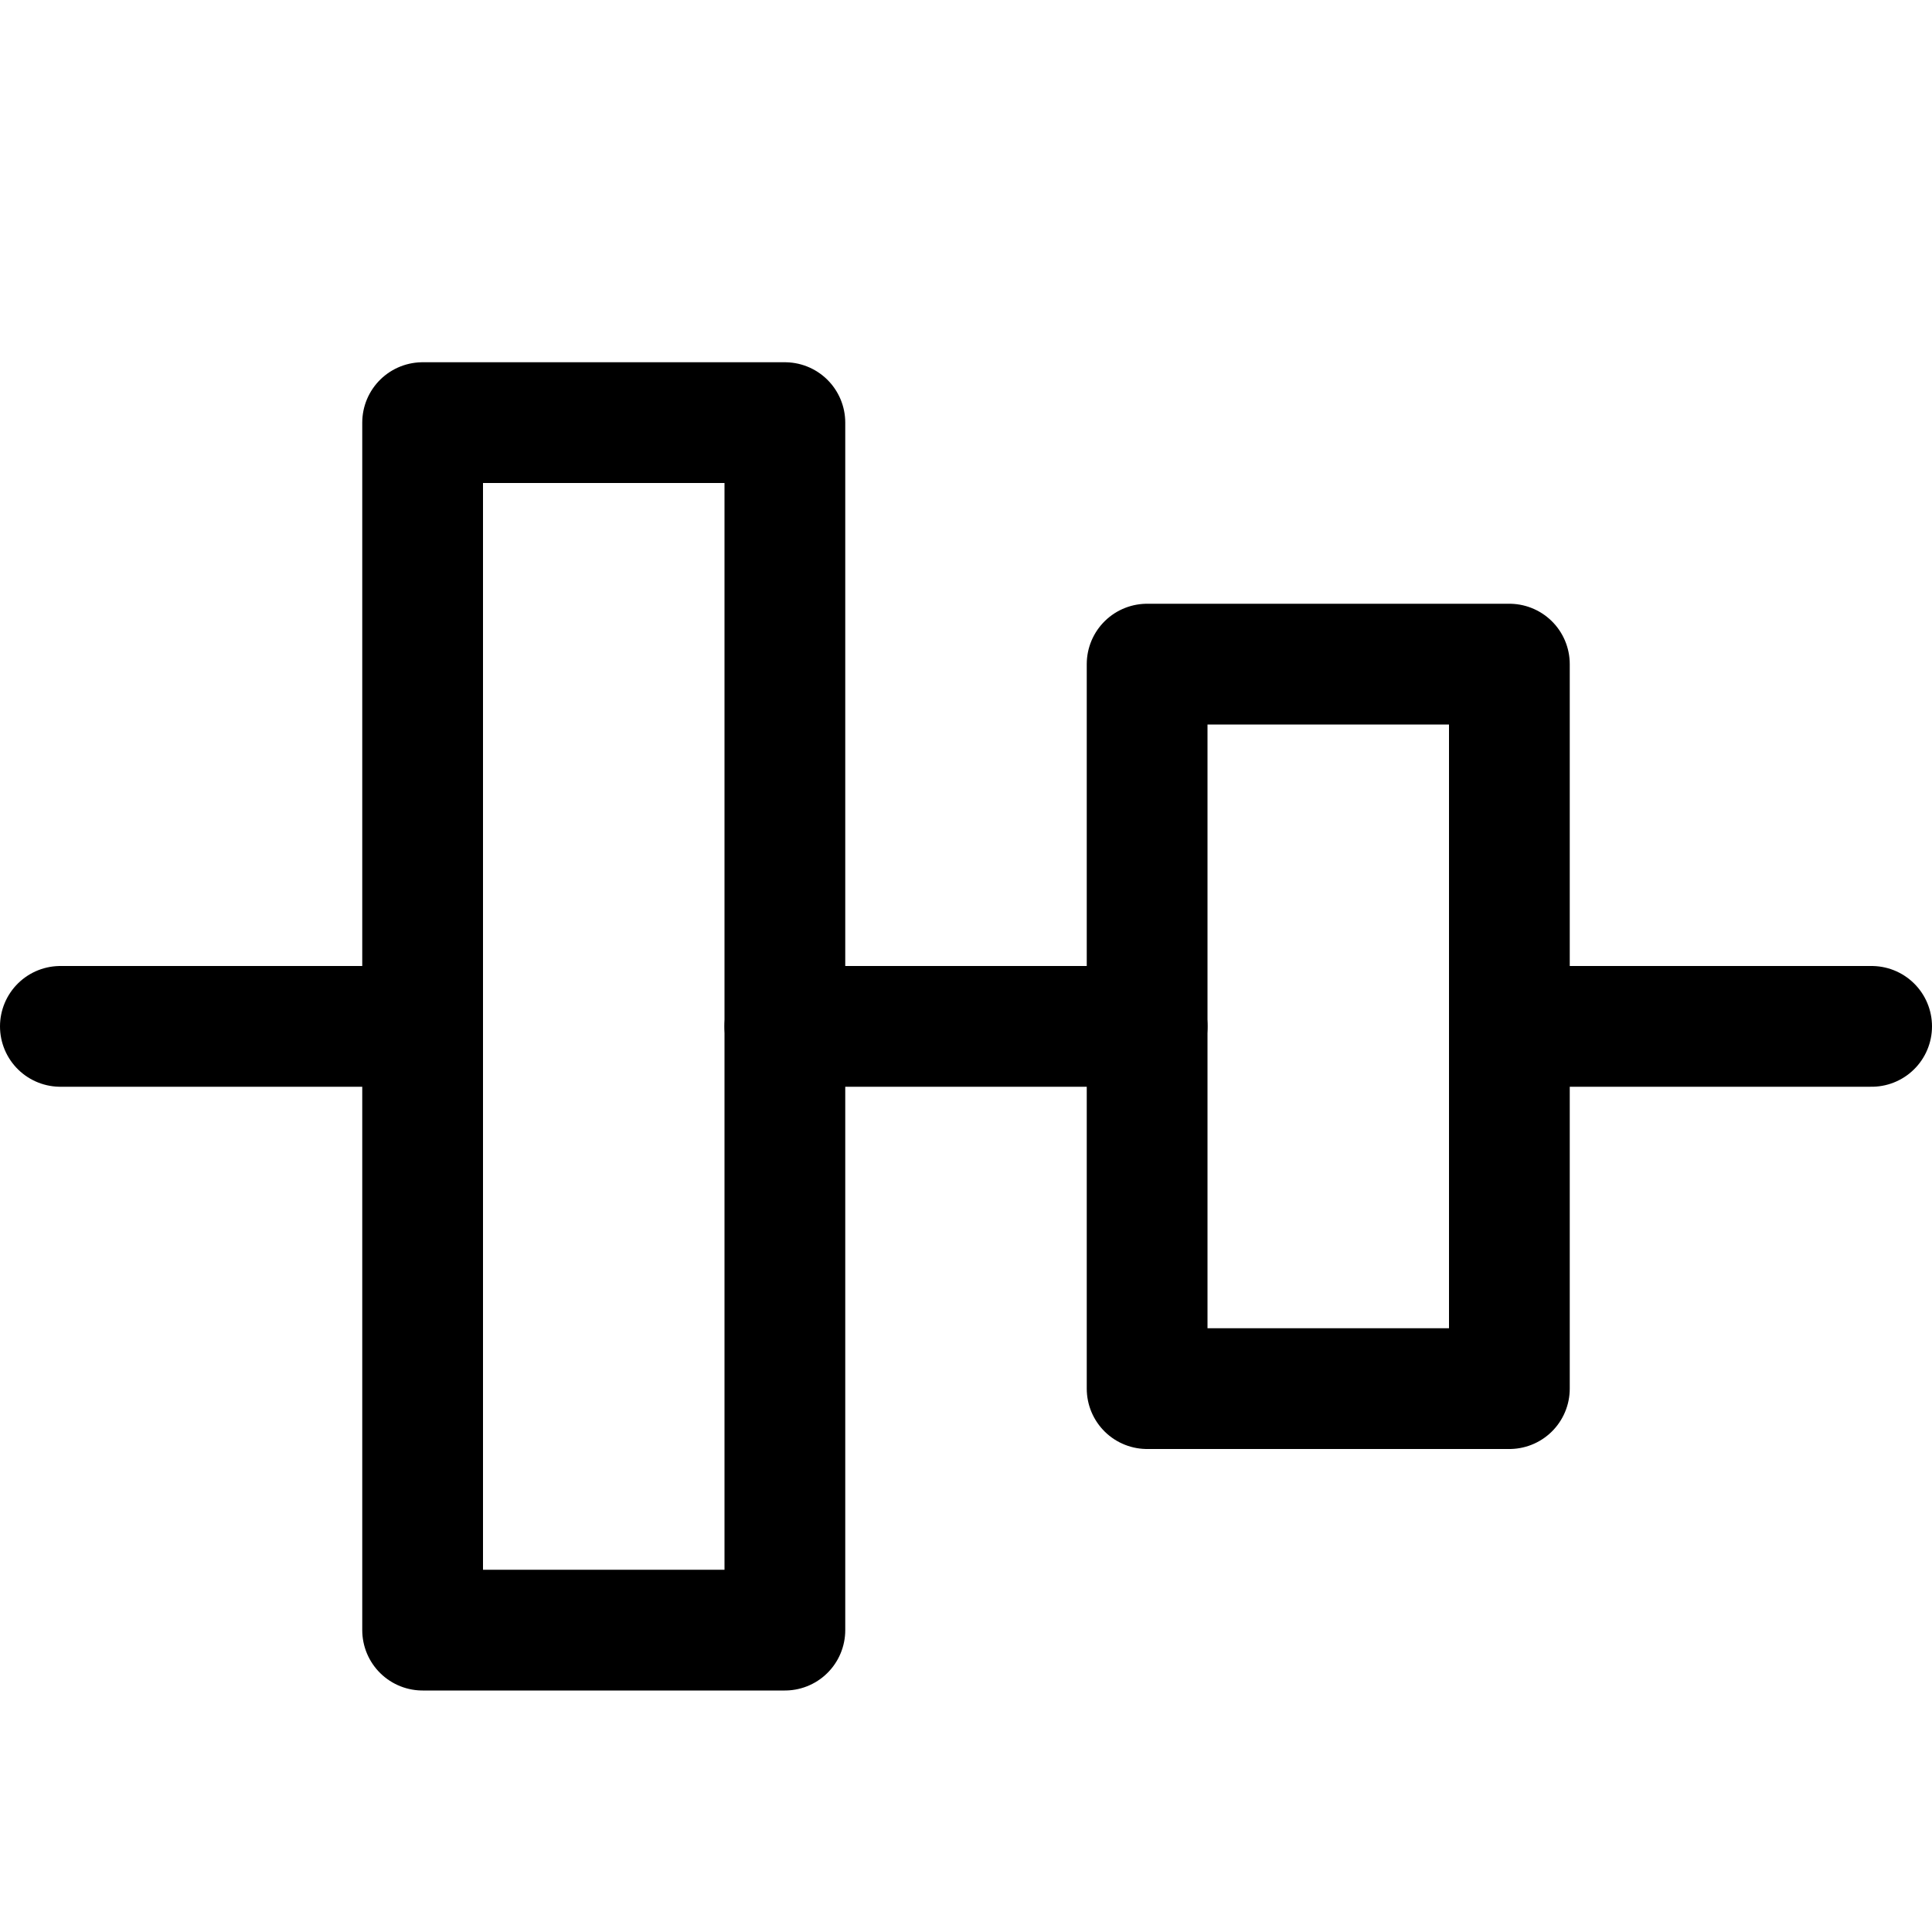 <svg xmlns="http://www.w3.org/2000/svg" viewBox="0 0 16 16"><g class="nc-icon-wrapper" stroke="currentColor"><line x1="12.5" y1="8.5" x2="15.5" y2="8.5" fill="none" stroke-linecap="round" stroke-linejoin="round" data-cap="butt" data-color="color-2"/> <line x1="6.5" y1="8.5" x2="9.5" y2="8.5" fill="none" stroke-linecap="round" stroke-linejoin="round" data-cap="butt" data-color="color-2"/> <line x1="0.5" y1="8.5" x2="3.5" y2="8.5" fill="none" stroke-linecap="round" stroke-linejoin="round" data-cap="butt" data-color="color-2"/> <rect x="3.5" y="3.5" width="3" height="10" fill="none" stroke="currentColor" stroke-linecap="round" stroke-linejoin="round" data-cap="butt"/> <rect x="9.5" y="5.5" width="3" height="6" fill="none" stroke="currentColor" stroke-linecap="round" stroke-linejoin="round" data-cap="butt"/></g></svg>